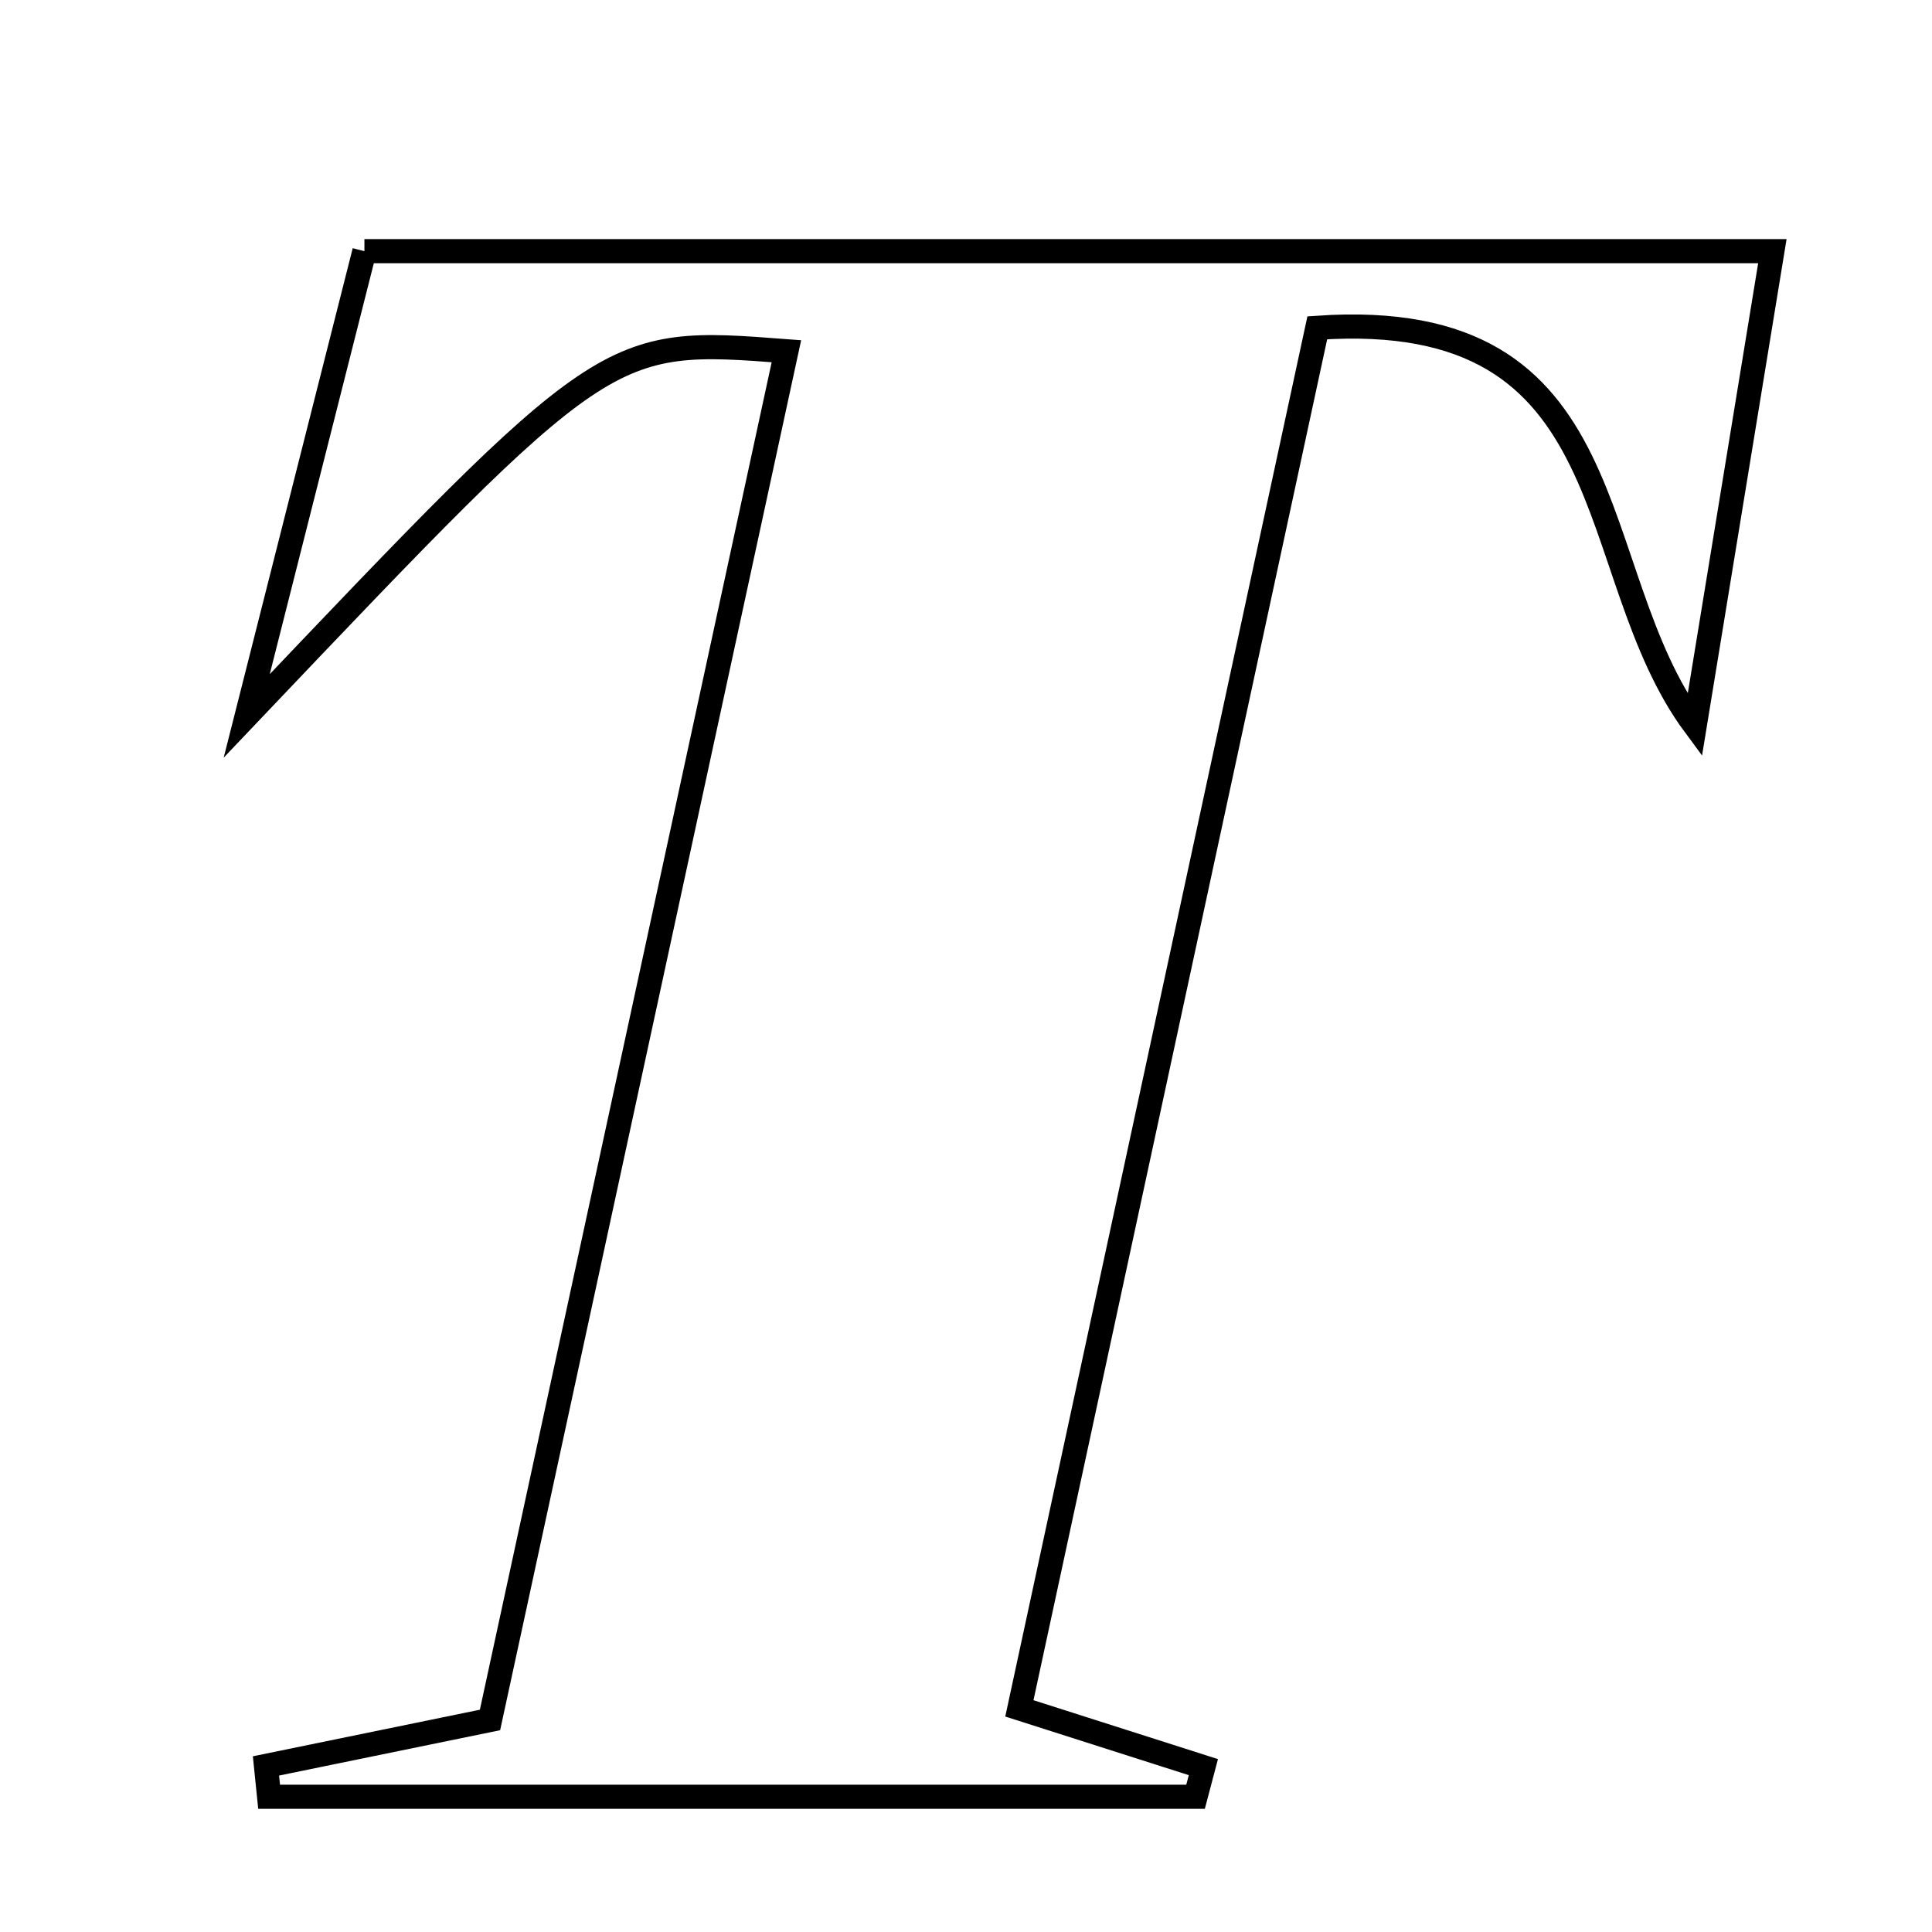 <svg xmlns="http://www.w3.org/2000/svg" viewBox="0.0 0.0 24.0 24.0" height="200px" width="200px"><path fill="none" stroke="black" stroke-width=".3" stroke-opacity="1.0"  filling="0" d="M4.527 3.12 C10.367 3.12 16.04 3.12 22.017 3.12 C21.68 5.177 21.367 7.094 21.053 9.011 C19.628 7.087 20.27 3.802 16.364 4.072 C15.14 9.747 13.924 15.38 12.663 21.222 C13.477 21.482 14.213 21.717 14.949 21.952 C14.917 22.075 14.885 22.198 14.852 22.32 C11.016 22.32 7.179 22.32 3.343 22.32 C3.33 22.193 3.317 22.065 3.304 21.937 C4.108 21.772 4.912 21.607 6.087 21.366 C7.29 15.81 8.525 10.106 9.769 4.363 C7.534 4.192 7.534 4.192 3.065 8.893 C3.545 6.999 4.025 5.104 4.527 3.12"></path></svg>